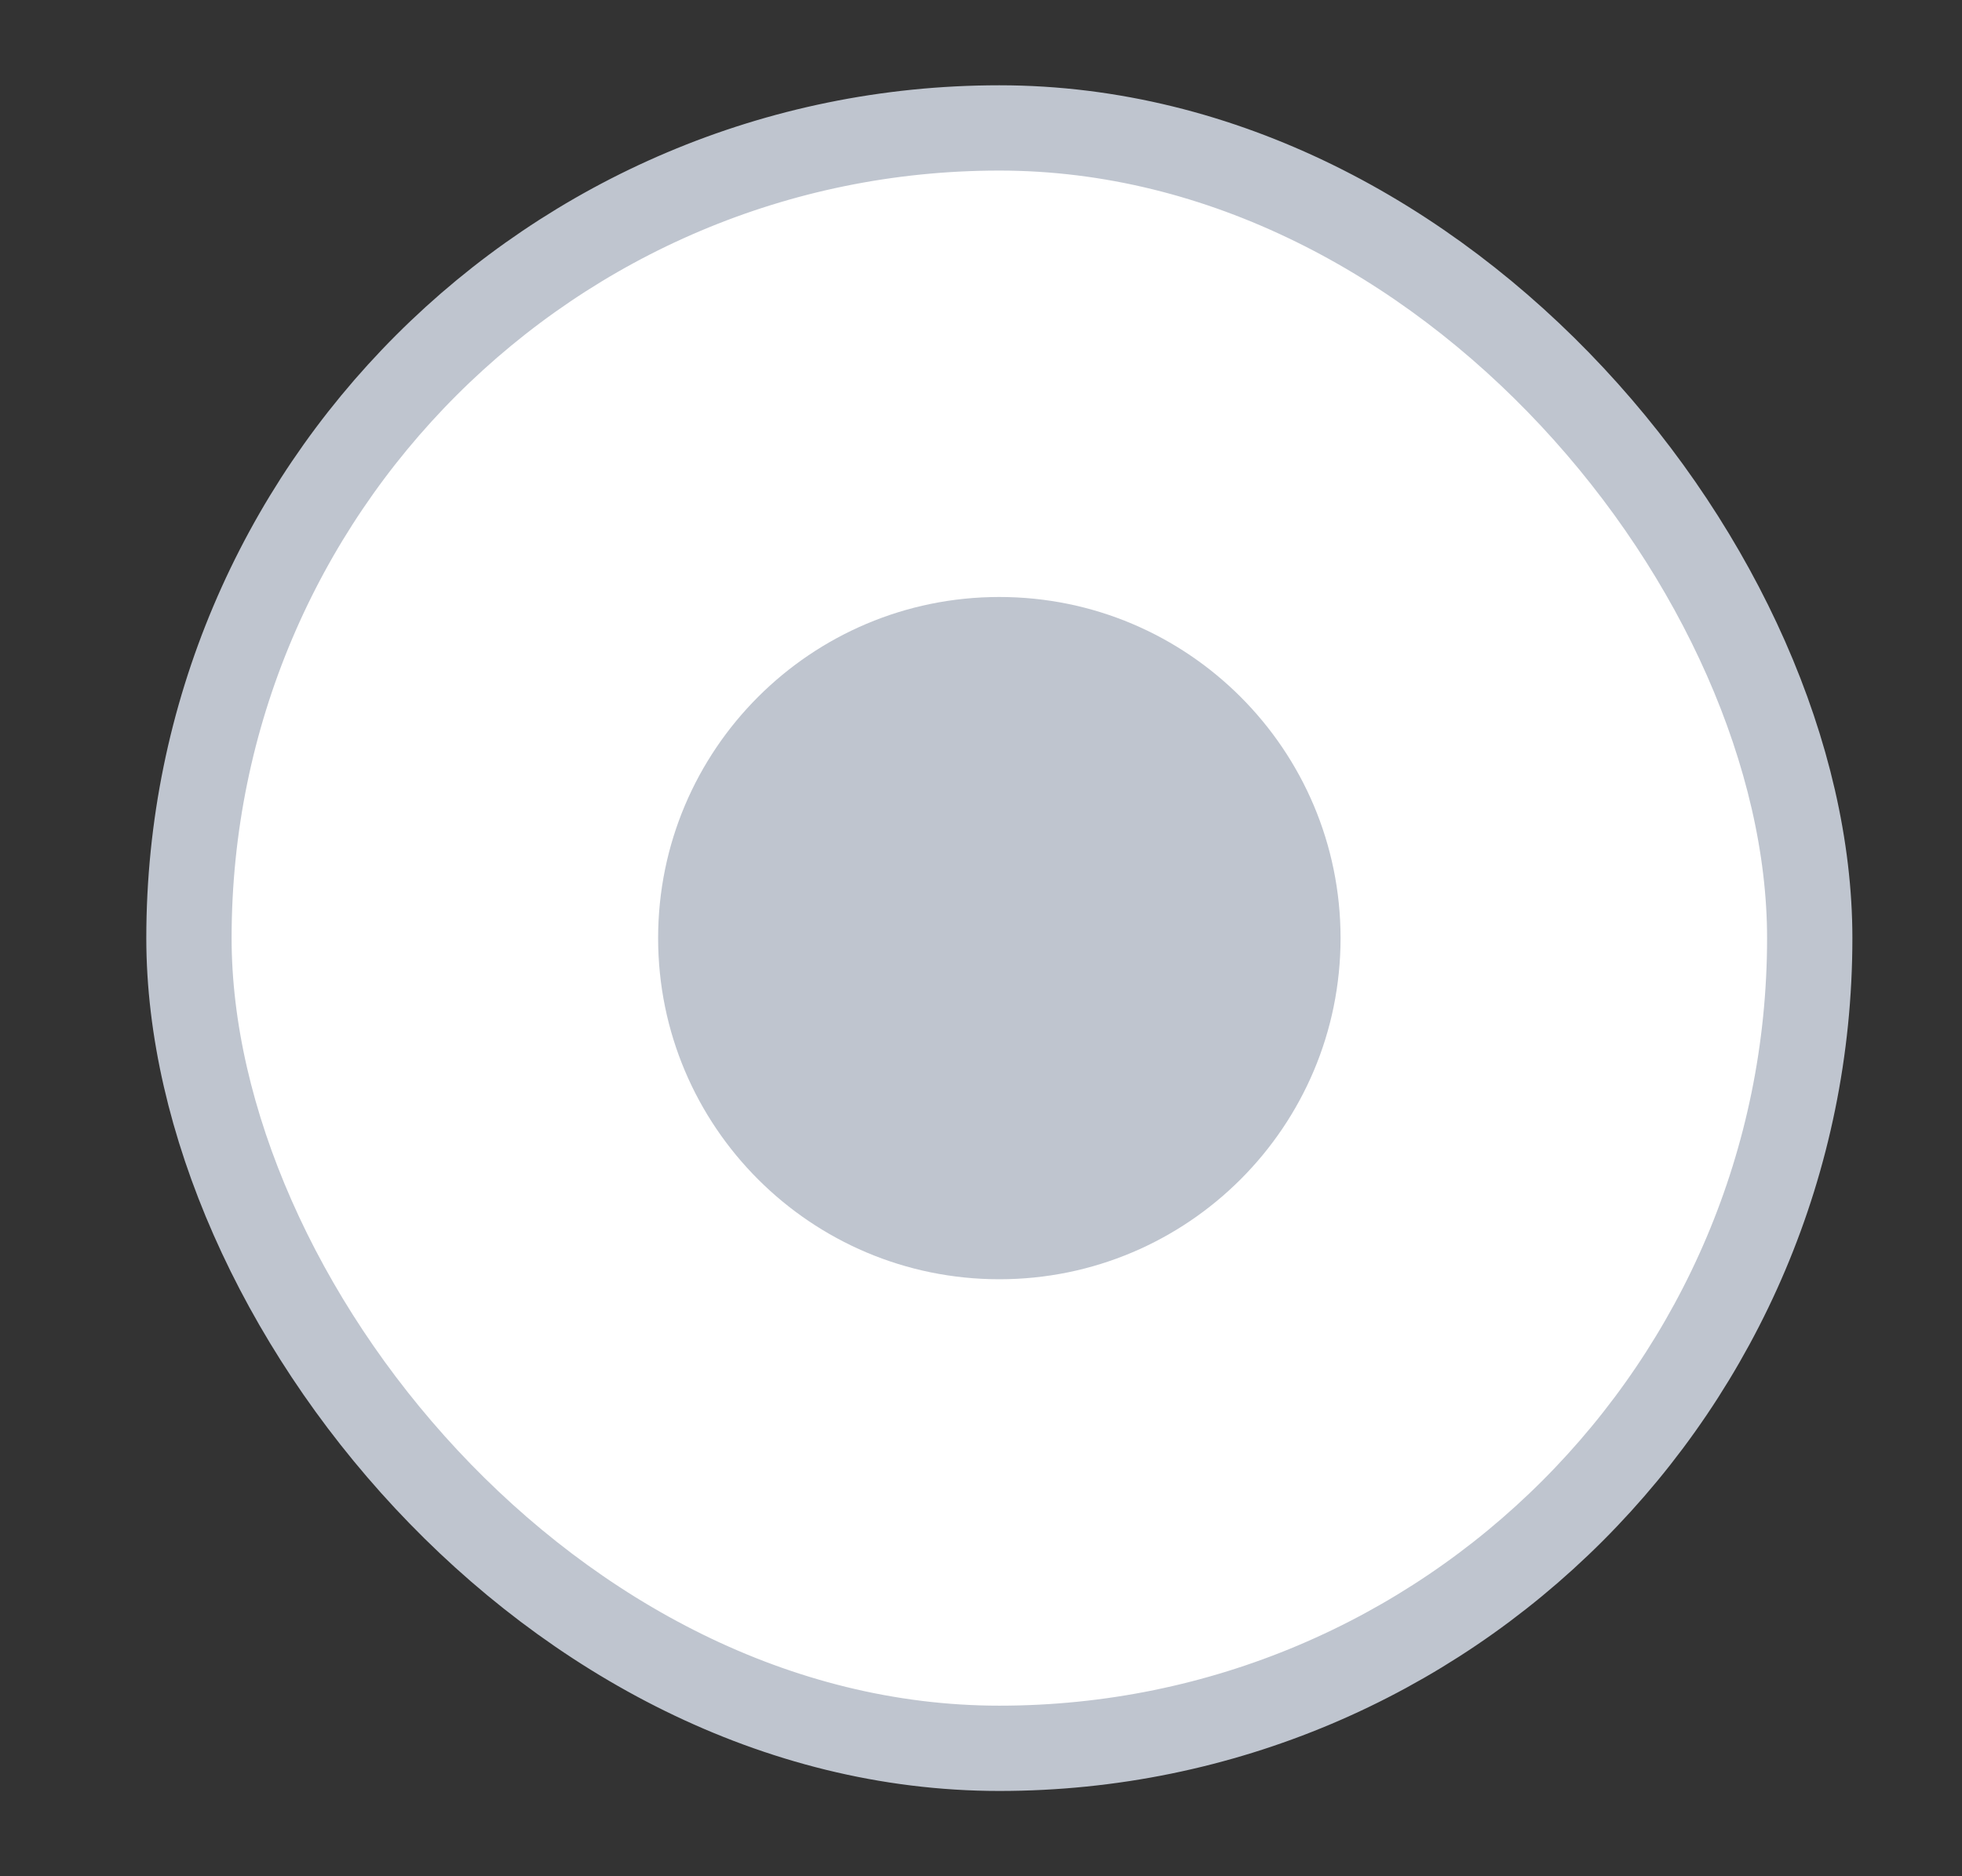 <svg width="23" height="22" viewBox="0 0 23 22" fill="none" xmlns="http://www.w3.org/2000/svg">
<rect x="0" y="0" width="23" height="22" fill="#333333" stroke="none"/>
<g id="Component 18">
<rect id="Rectangle 2488" x="2.215" y="1.5" width="19" height="19" rx="9.5" fill="white" stroke="#BFC5CF"/>
<path id="Ellipse 20" d="M15.715 11C15.715 13.209 13.924 15 11.715 15C9.506 15 7.715 13.209 7.715 11C7.715 8.791 9.506 7 11.715 7C13.924 7 15.715 8.791 15.715 11Z" fill="#BFC5CF"/>
</g>
</svg>
